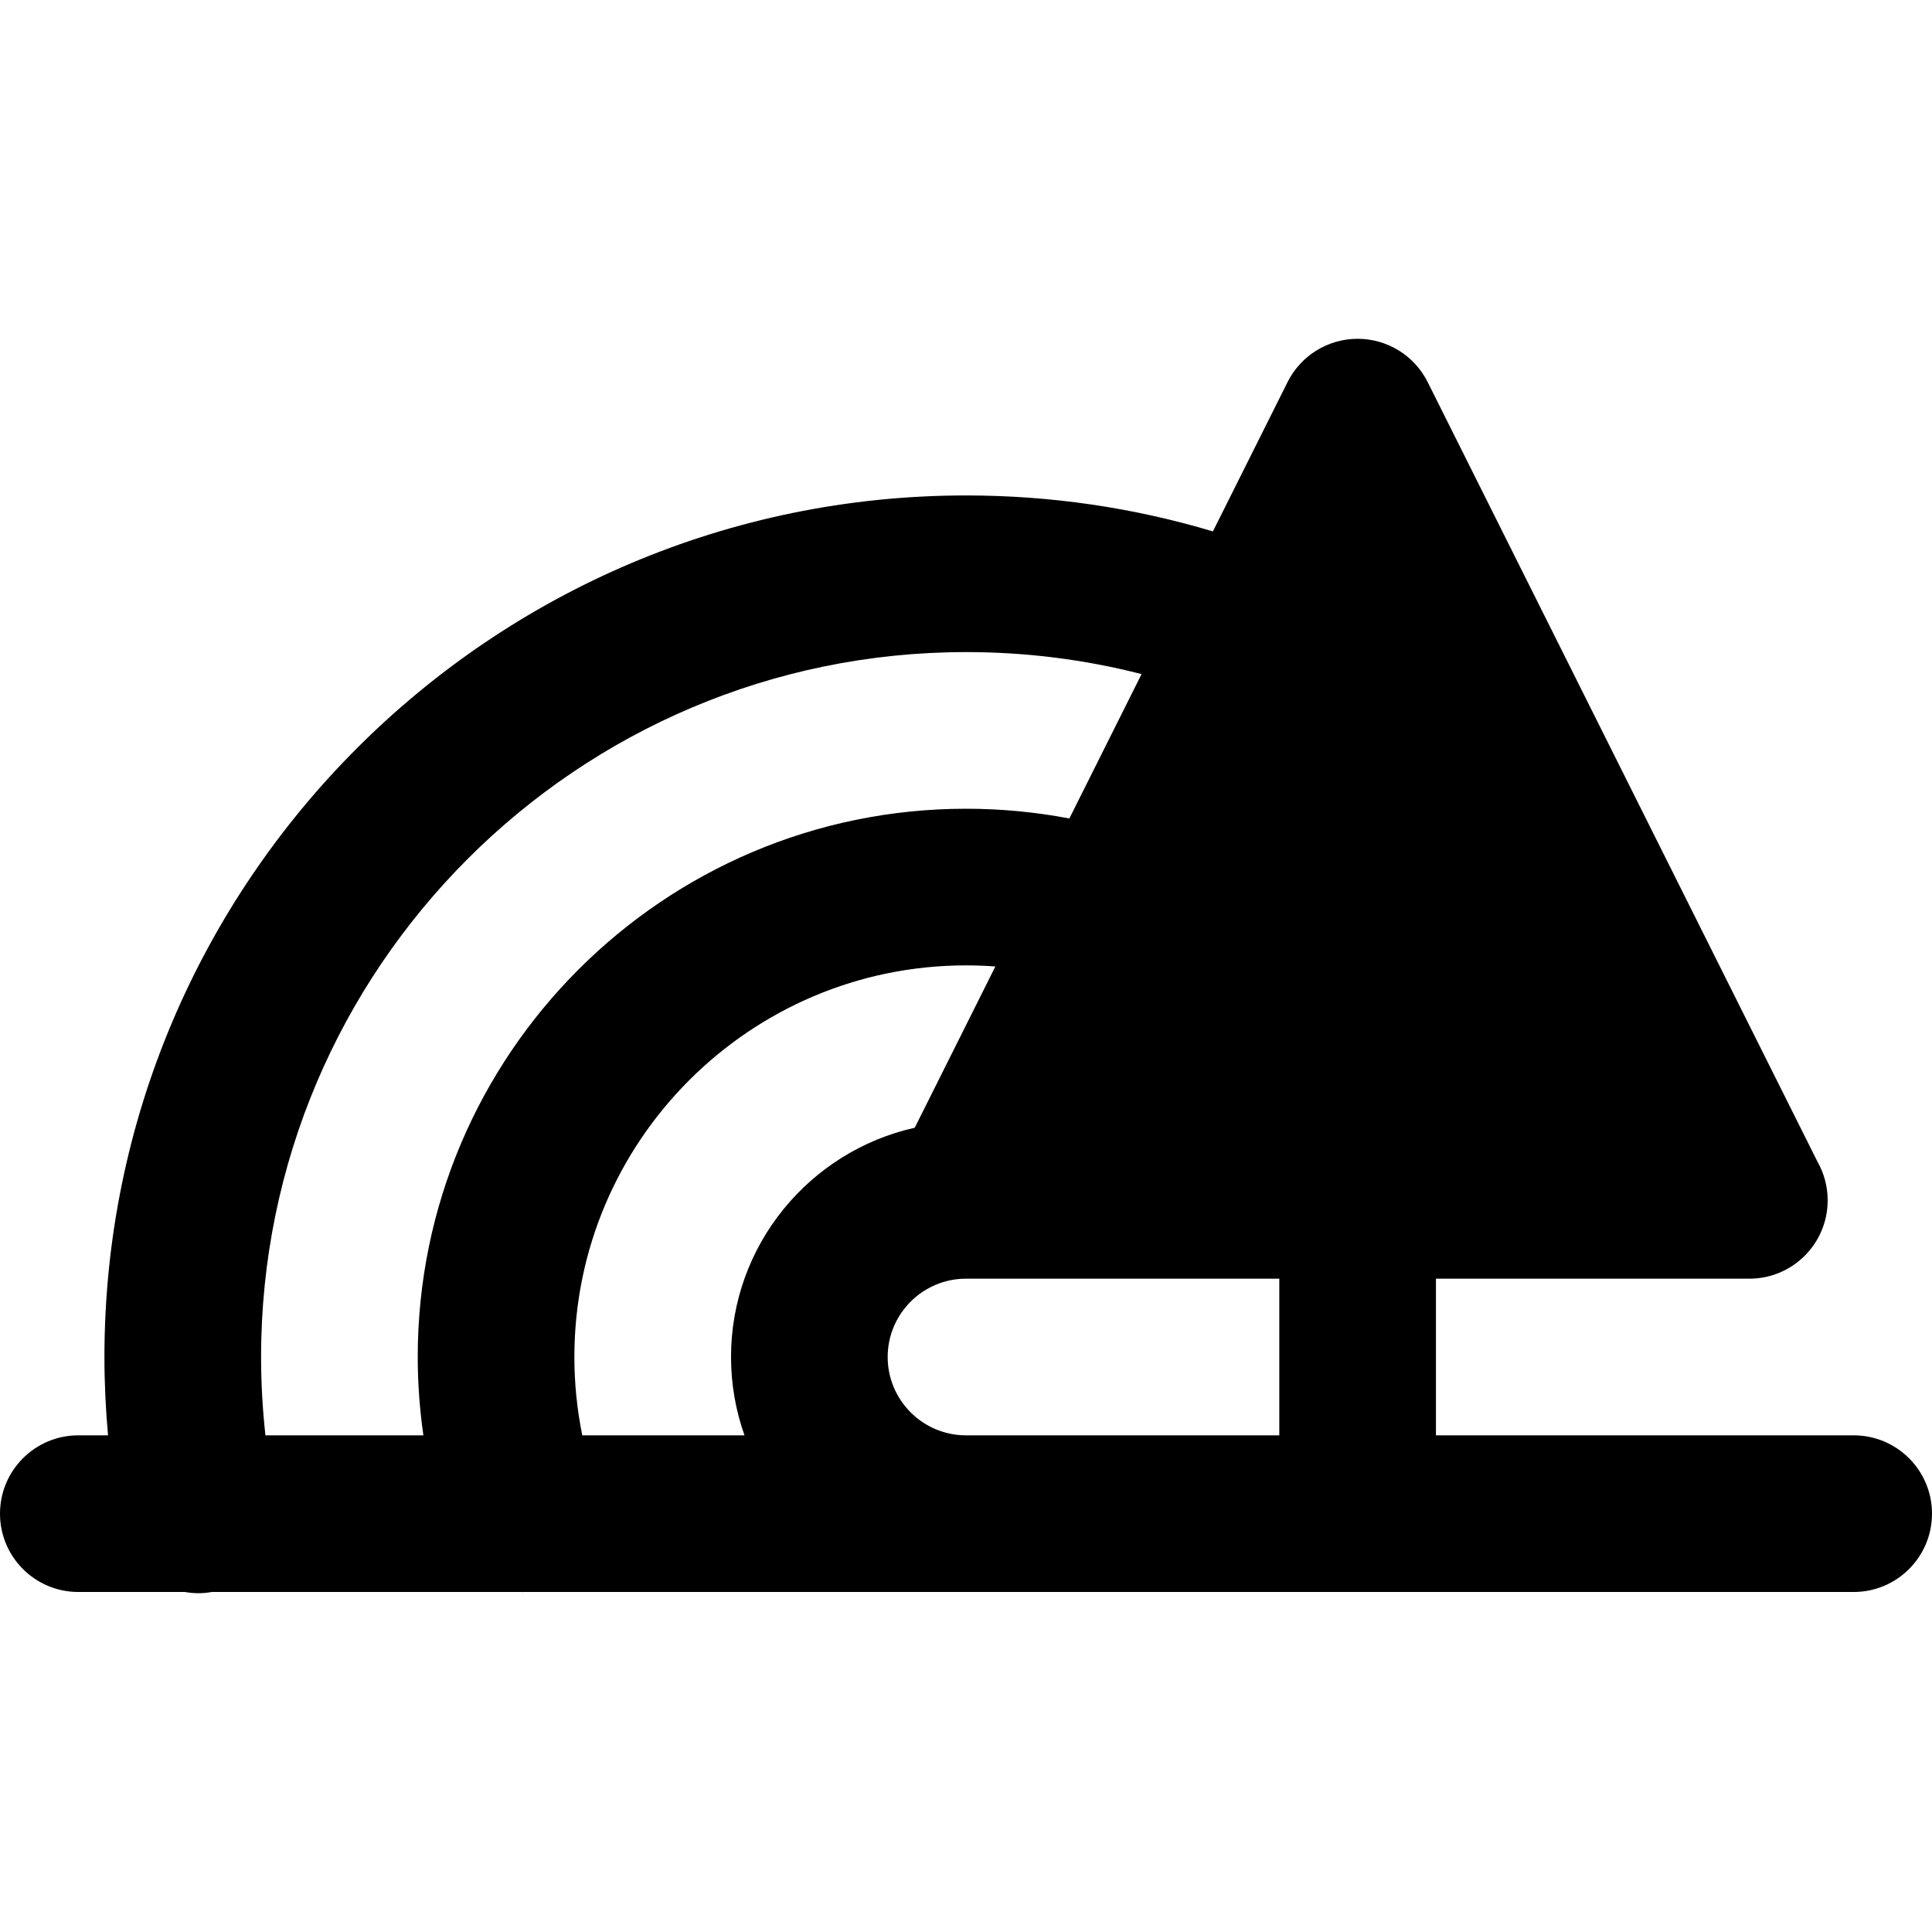 <?xml version="1.0" encoding="iso-8859-1"?>
<!-- Generator: Adobe Illustrator 19.0.0, SVG Export Plug-In . SVG Version: 6.00 Build 0)  -->
<svg version="1.1" id="Layer_1" xmlns="http://www.w3.org/2000/svg" xmlns:xlink="http://www.w3.org/1999/xlink" x="0px" y="0px"
	 viewBox="0 0 370 370" style="enable-background:new 0 0 370 370;" xml:space="preserve">
<g id="XMLID_228_">
	<path id="XMLID_229_" d="M355,274.883h-80v-30h60c0.006,0,0.013,0,0.019,0c8.284,0,15-6.716,15-15c0-2.691-0.709-5.218-1.95-7.401
		L273.416,73.175c-2.541-5.082-7.734-8.292-13.416-8.292c-5.682,0-10.876,3.21-13.417,8.292l-14.298,28.595
		c-15.277-4.569-31.129-6.888-47.285-6.887c-90.981,0-165,74.019-165,165c0,5.01,0.239,10.018,0.689,15H15c-8.284,0-15,6.716-15,15
		s6.716,15,15,15h20.416c0.855,0.152,1.729,0.233,2.616,0.233c0.837,0,1.686-0.088,2.536-0.233h59.303
		c0.084,0.001,0.168,0.01,0.252,0.01c0.078,0,0.155-0.009,0.232-0.01H355c8.283,0,15-6.716,15-15S363.283,274.883,355,274.883z
		 M80,259.883c0,5.049,0.377,10.054,1.086,15H50.835c-0.549-4.97-0.835-9.983-0.835-15c0-74.439,60.56-135,135-135
		c11.447-0.001,22.703,1.415,33.621,4.215l-13.826,27.652c-6.496-1.241-13.119-1.868-19.795-1.867
		C127.102,154.883,80,201.986,80,259.883z M142.58,274.883h-31.069c-0.996-4.909-1.511-9.923-1.511-15c0-41.355,33.644-75,75-75
		c1.883,0,3.759,0.07,5.625,0.208l-15.441,30.883C155.077,220.467,140,238.442,140,259.883
		C140,265.142,140.914,270.189,142.58,274.883z M245,274.883h-60c-8.272,0-15-6.729-15-15s6.728-15,15-15h60V274.883z"/>
</g>
<g>
</g>
<g>
</g>
<g>
</g>
<g>
</g>
<g>
</g>
<g>
</g>
<g>
</g>
<g>
</g>
<g>
</g>
<g>
</g>
<g>
</g>
<g>
</g>
<g>
</g>
<g>
</g>
<g>
</g>
</svg>

